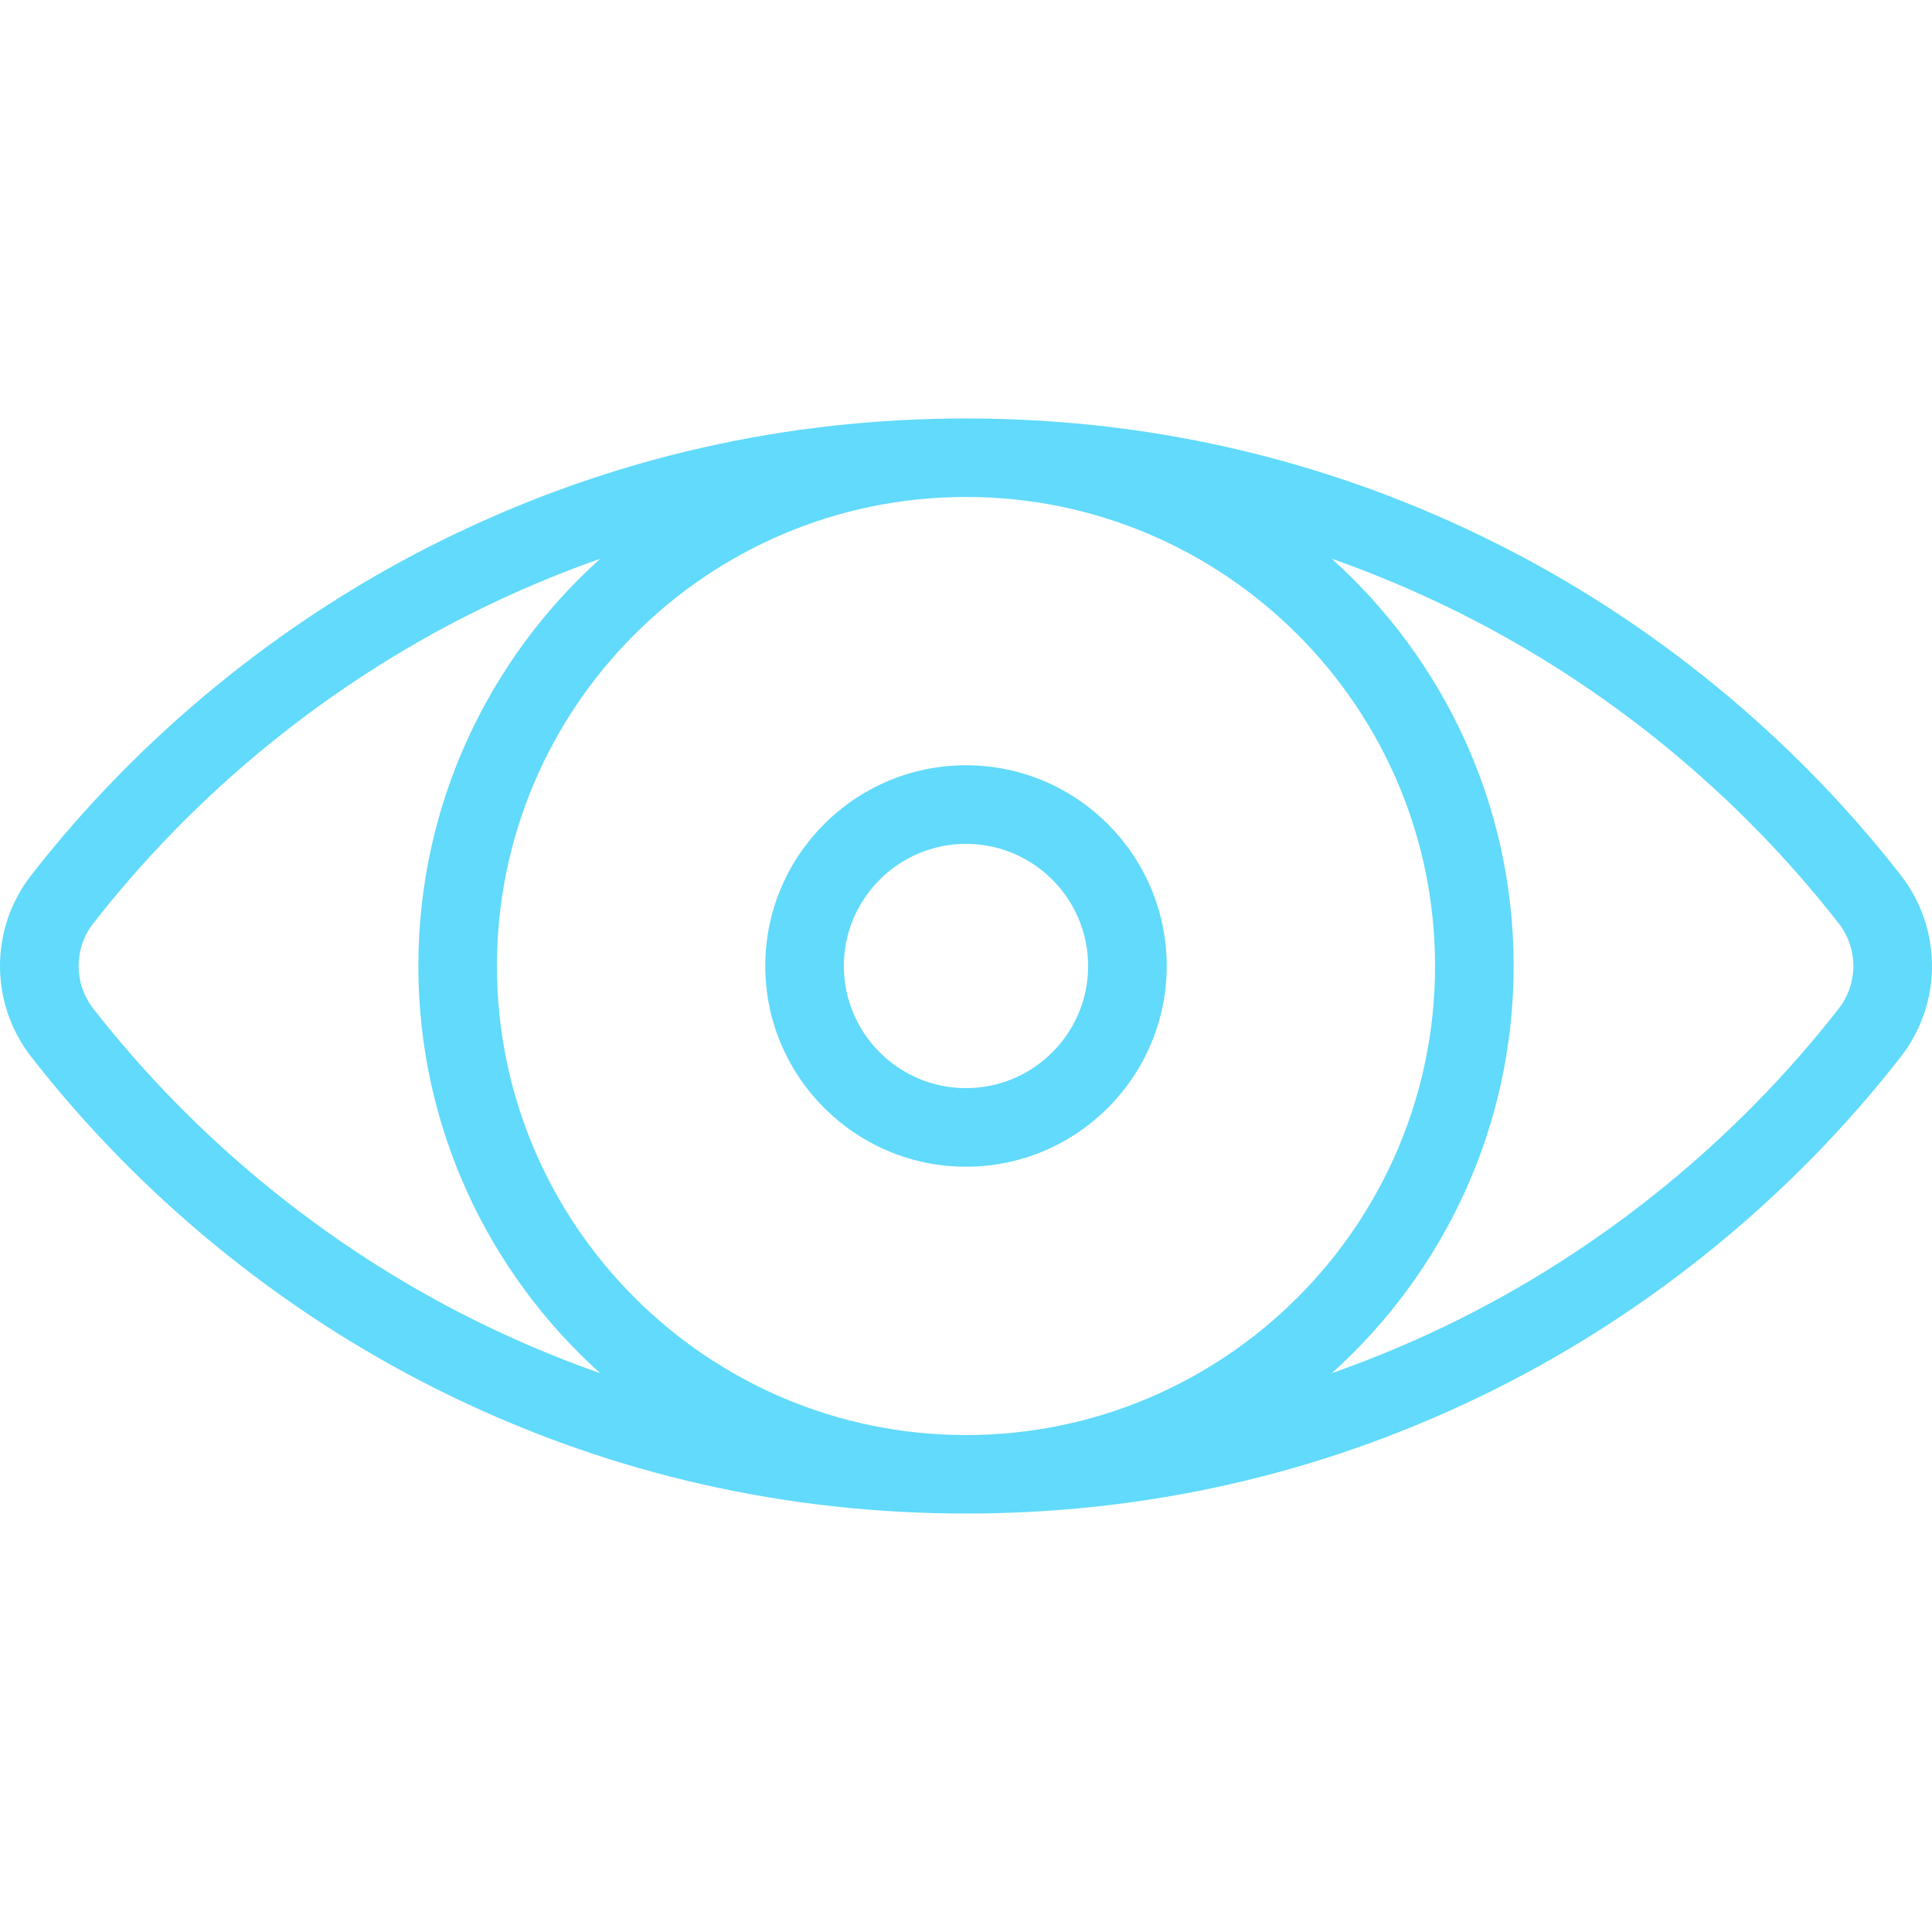 <?xml version="1.0" encoding="iso-8859-1"?>
<!-- Generator: Adobe Illustrator 19.0.0, SVG Export Plug-In . SVG Version: 6.00 Build 0)  -->
<svg xmlns="http://www.w3.org/2000/svg" xmlns:xlink="http://www.w3.org/1999/xlink" version="1.1" id="Layer_1" x="0px" y="0px" viewBox="0 0 512 512" width="512px" height="512px">
<g>
	<g>
		<path d="M503.698,231.895c-28.735-36.843-65.956-67.318-107.637-88.128c-42.548-21.243-88.321-32.265-136.104-32.843    c-1.316-0.036-6.6-0.036-7.916,0c-47.782,0.579-93.556,11.6-136.104,32.843c-41.681,20.81-78.9,51.284-107.636,88.128    c-11.07,14.193-11.07,34.018,0,48.211c28.735,36.843,65.955,67.318,107.636,88.128c42.548,21.243,88.321,32.265,136.104,32.843    c1.316,0.036,6.6,0.036,7.916,0c47.782-0.579,93.556-11.6,136.104-32.843c41.681-20.81,78.901-51.284,107.637-88.128    C514.768,265.911,514.768,246.088,503.698,231.895z M125.242,349.599c-38.92-19.432-73.678-47.892-100.517-82.303    c-5.187-6.651-5.187-15.94,0-22.591c26.838-34.411,61.596-62.871,100.517-82.303c11.054-5.518,22.342-10.29,33.839-14.33    c-29.578,26.588-48.213,65.12-48.213,107.928c0,42.81,18.636,81.345,48.217,107.932    C147.588,359.892,136.297,355.118,125.242,349.599z M256,380.303c-68.542,0-124.304-55.762-124.304-124.304    S187.458,131.696,256,131.696S380.304,187.458,380.304,256S324.542,380.303,256,380.303z M487.275,267.295    c-26.838,34.411-61.596,62.871-100.517,82.303c-11.041,5.512-22.322,10.263-33.805,14.299    c29.558-26.587,48.179-65.107,48.179-107.898c0-42.814-18.64-81.351-48.223-107.939c11.5,4.041,22.793,8.819,33.85,14.34    c38.92,19.432,73.678,47.892,100.517,82.303C492.462,251.355,492.462,260.644,487.275,267.295z" fill="#61dafb"/>
	</g>
</g>
<g>
	<g>
		<path d="M256,202.804c-29.332,0-53.195,23.863-53.195,53.195s23.863,53.195,53.195,53.195s53.195-23.863,53.195-53.195    C309.196,226.667,285.333,202.804,256,202.804z M256,288.367c-17.847,0-32.368-14.519-32.368-32.368    c0-17.848,14.519-32.367,32.368-32.367c17.847,0,32.367,14.519,32.367,32.367C288.368,273.848,273.847,288.367,256,288.367z" fill="#61dafb"/>
	</g>
</g>
</svg>
